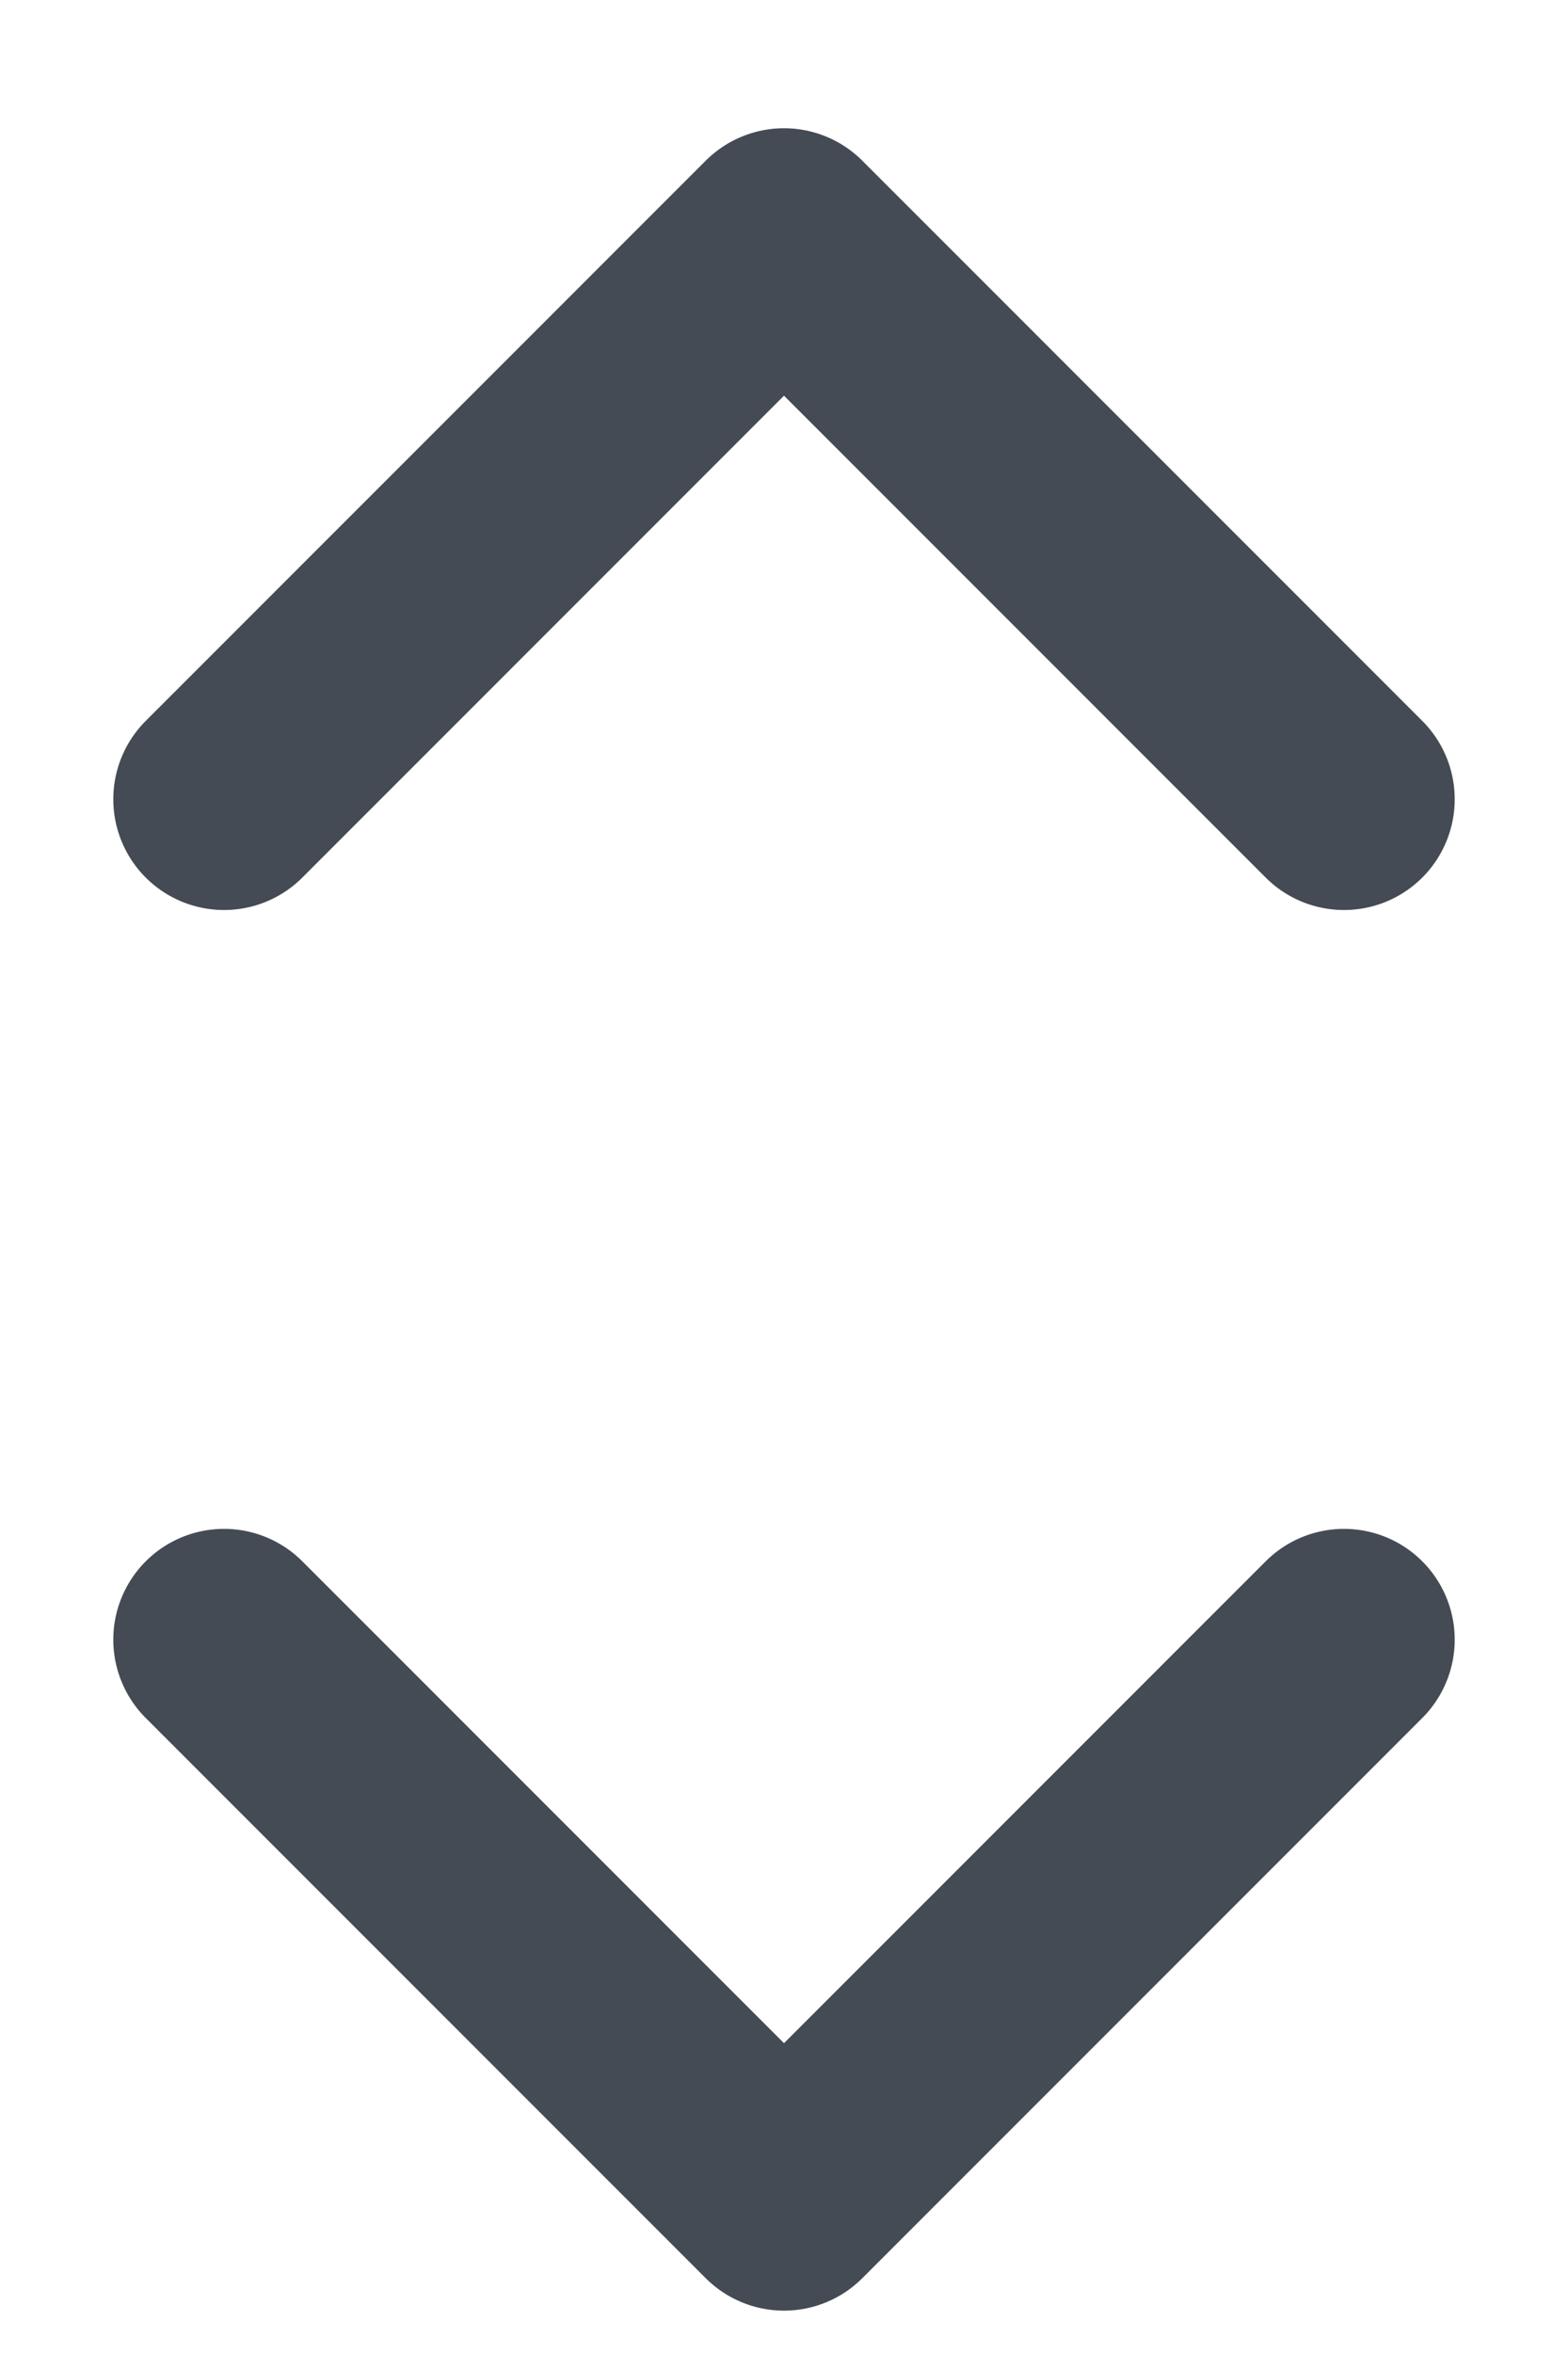 <svg width="8" height="12" viewBox="0 0 8 12" fill="none" xmlns="http://www.w3.org/2000/svg">
<path d="M1.143 4.076L4 1.219L6.857 4.076M6.857 8.362L4 11.219L1.143 8.362" stroke="#454B54" stroke-width="1.13" stroke-linecap="round" stroke-linejoin="round"/>
</svg>
